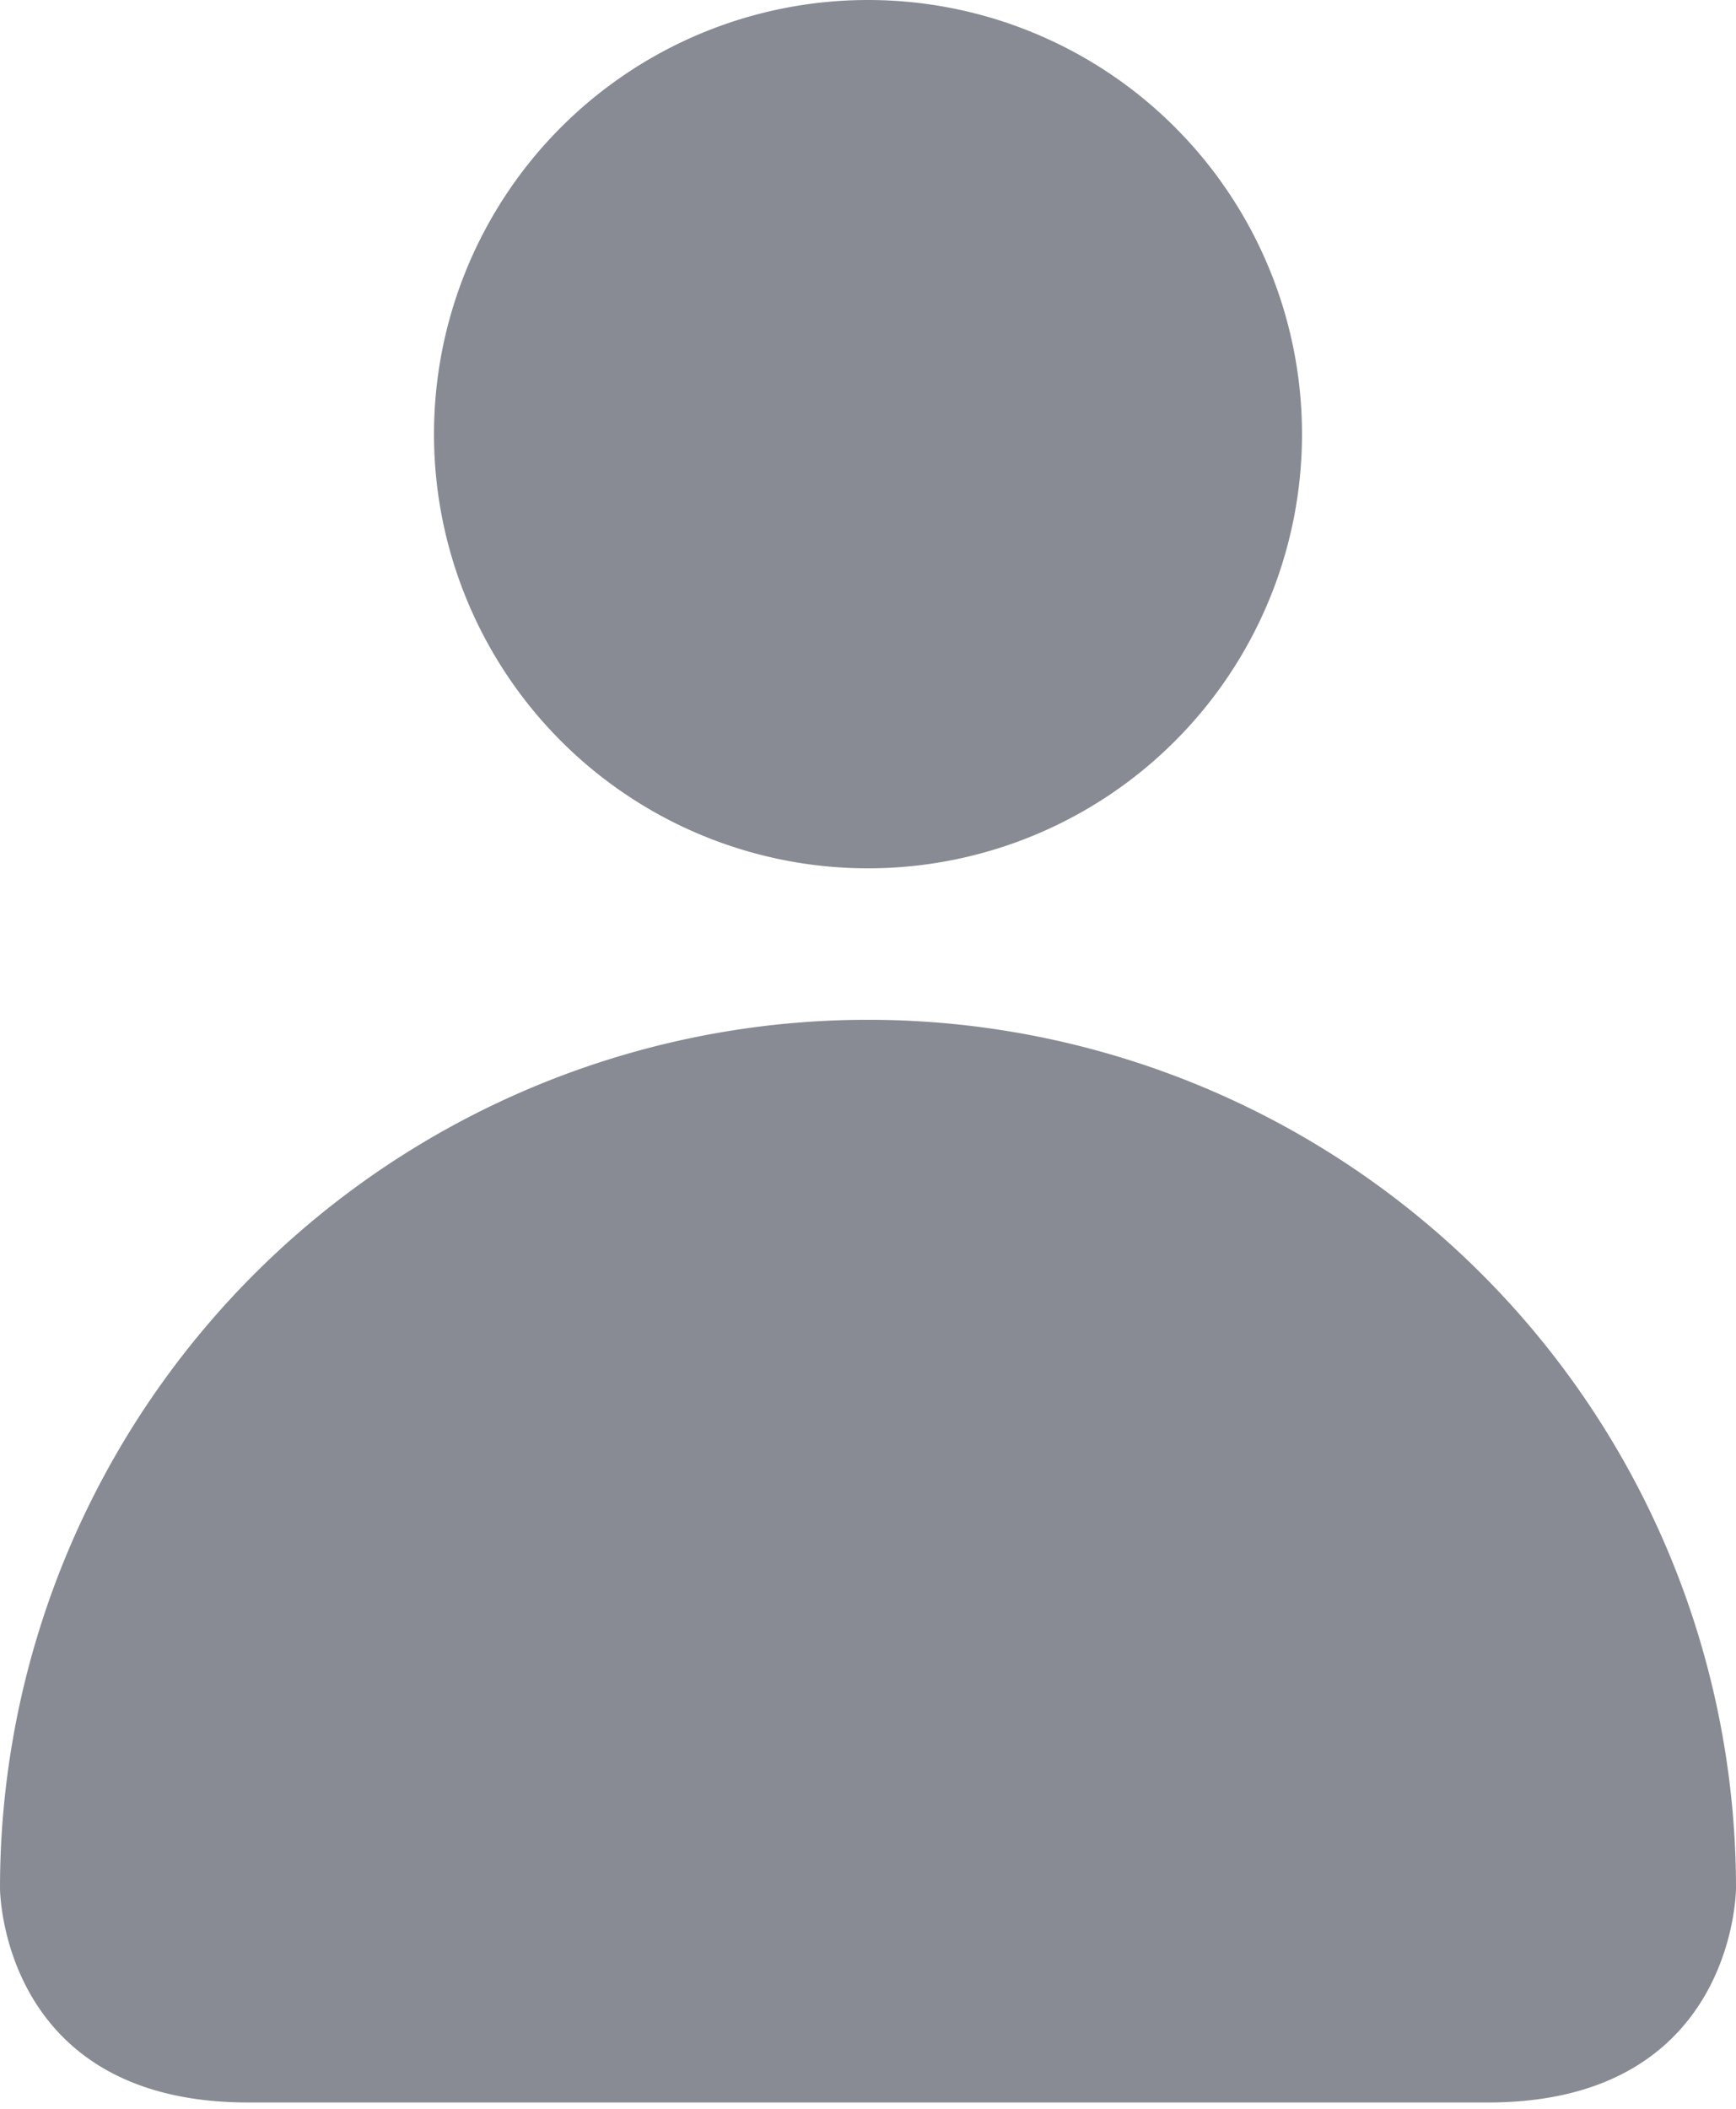 <svg xmlns="http://www.w3.org/2000/svg" width="14" height="17" viewBox="0 0 14 17">
    <path fill="#888B94" fill-rule="evenodd" d="M14 15.221a7 7 0 1 0-14 0s0 1.728 2 1.728h10c2 0 2-1.728 2-1.728zM7 7a3.5 3.5 0 1 1 0-7 3.5 3.5 0 0 1 0 7z"/>
</svg>
